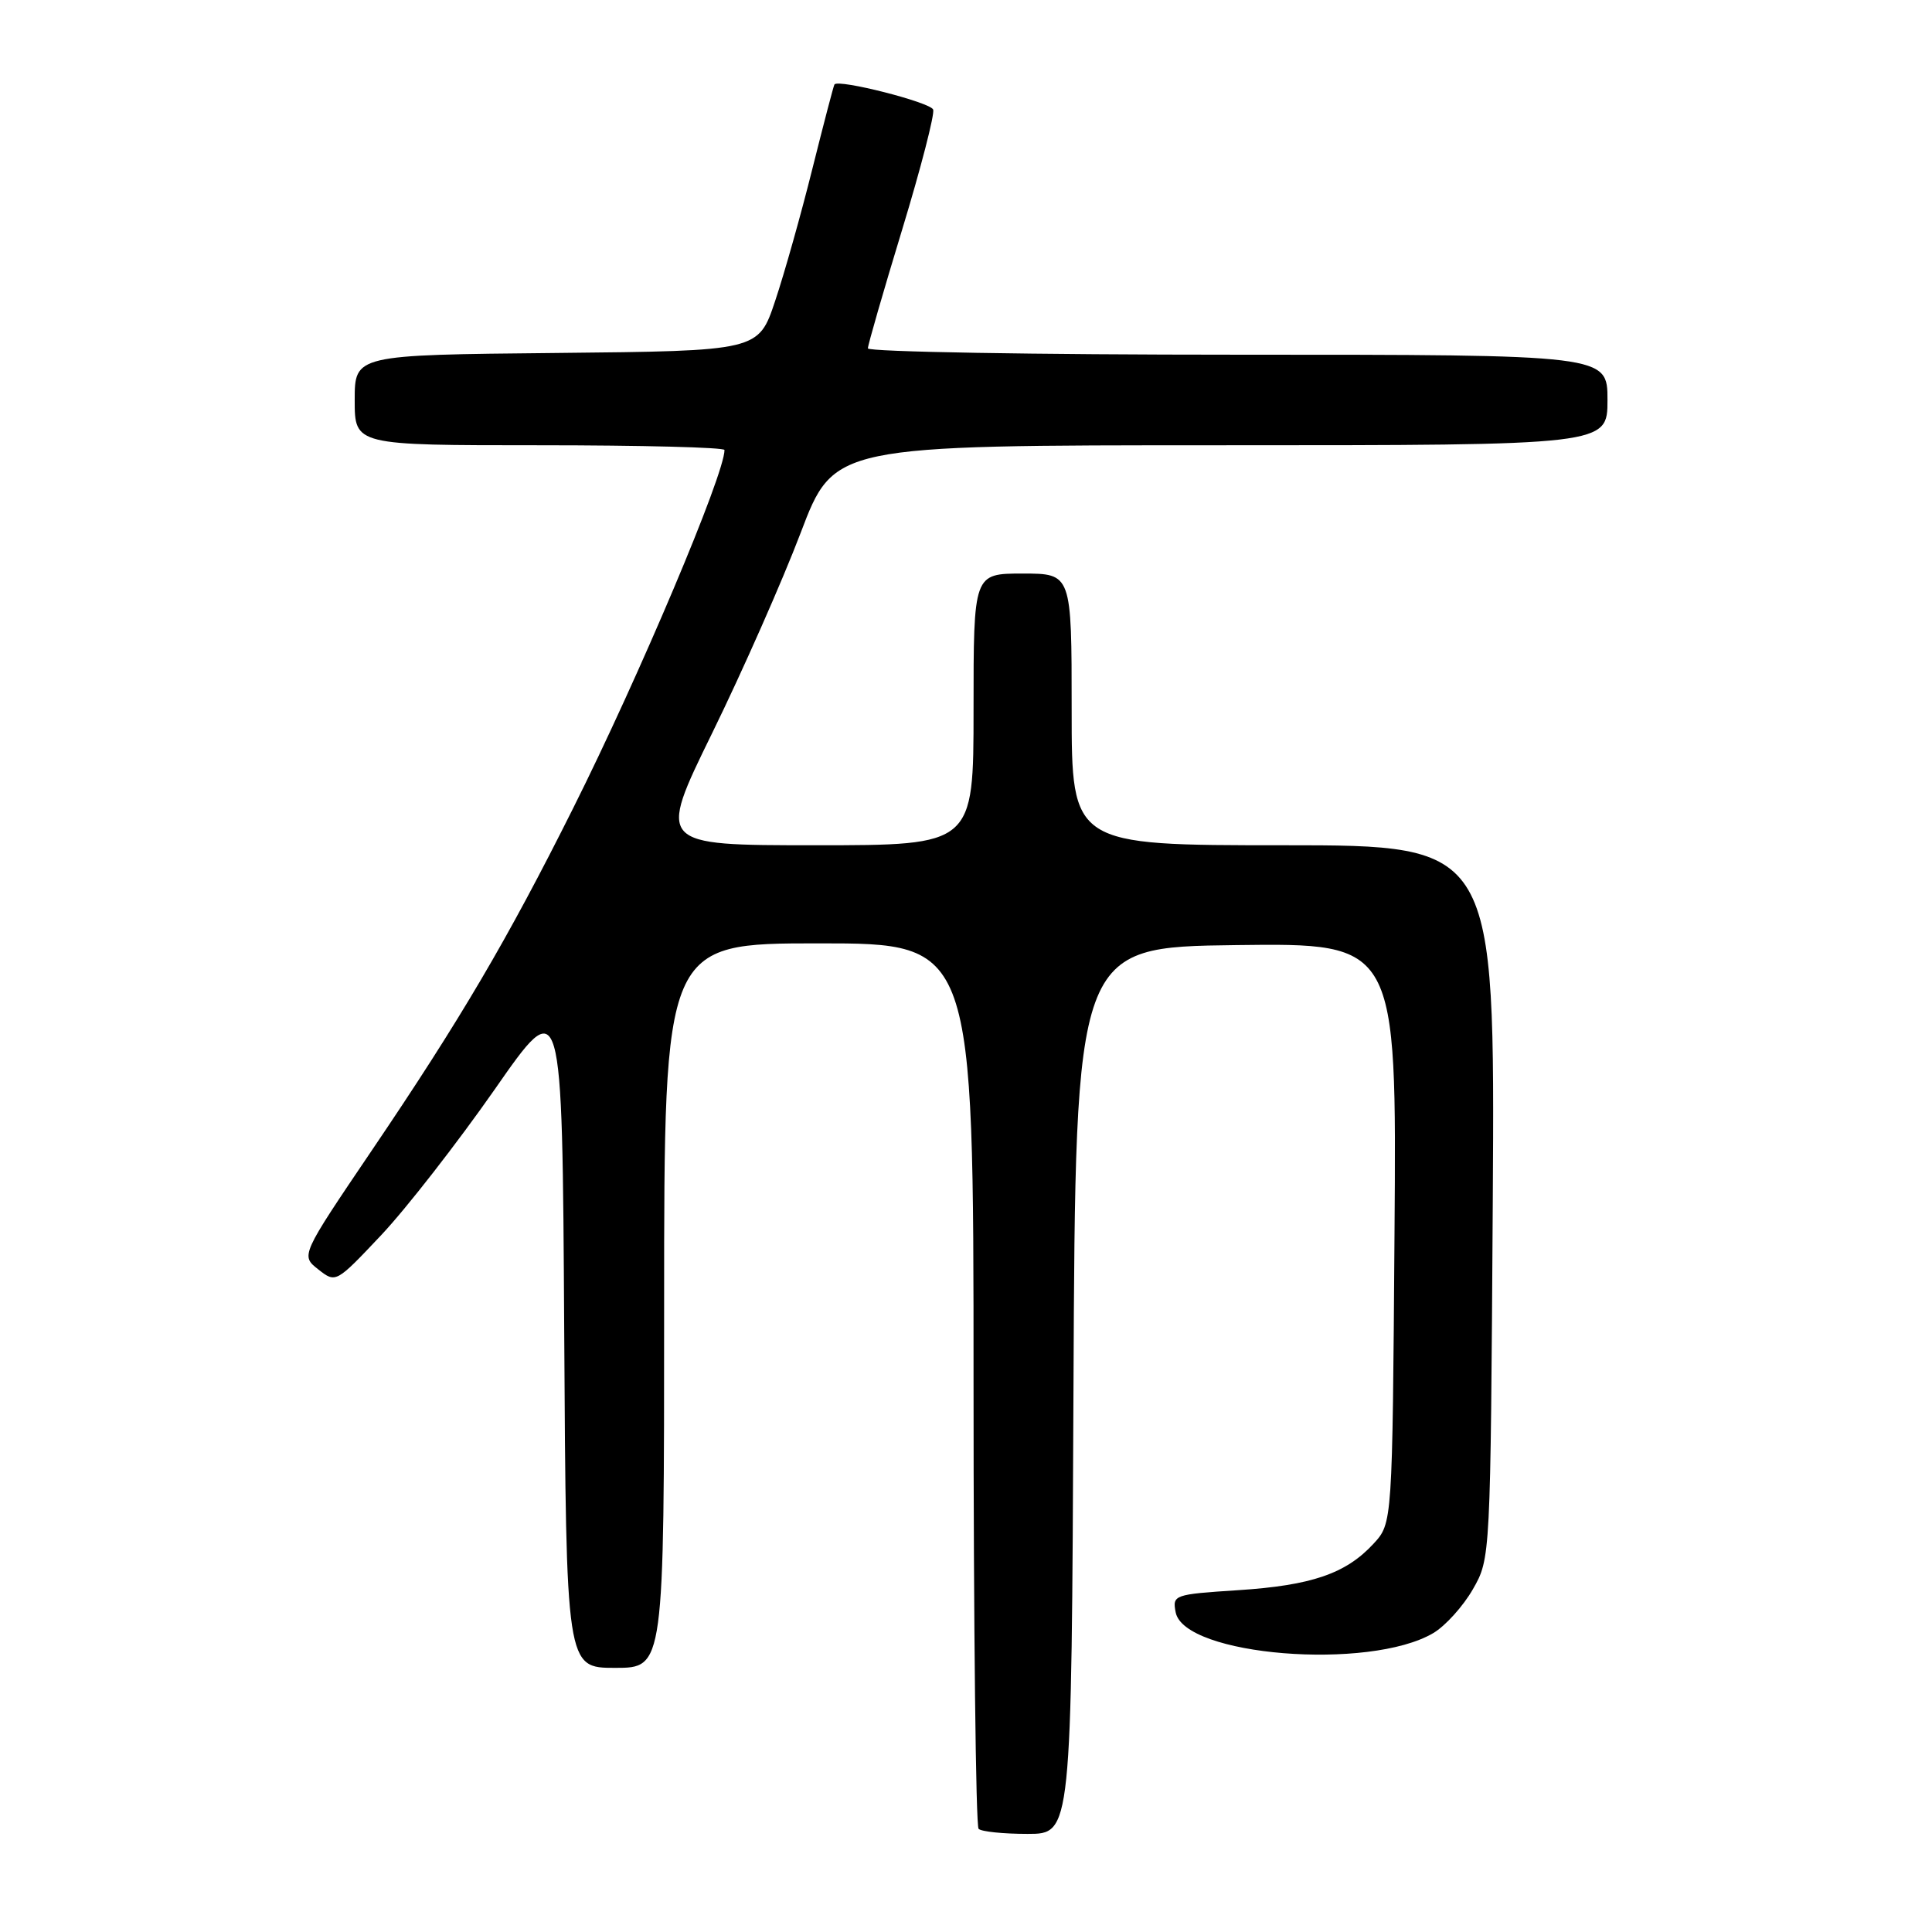 <?xml version="1.0" encoding="UTF-8" standalone="no"?>
<!DOCTYPE svg PUBLIC "-//W3C//DTD SVG 1.1//EN" "http://www.w3.org/Graphics/SVG/1.1/DTD/svg11.dtd" >
<svg xmlns="http://www.w3.org/2000/svg" xmlns:xlink="http://www.w3.org/1999/xlink" version="1.1" viewBox="0 0 256 256">
 <g >
 <path fill="currentColor"
d=" M 142.24 184.25 C 142.50 125.50 142.50 125.50 163.78 125.23 C 185.07 124.96 185.07 124.96 184.78 163.40 C 184.50 201.84 184.50 201.84 182.00 204.55 C 178.34 208.52 173.78 210.08 164.02 210.71 C 155.55 211.26 155.34 211.34 155.78 213.63 C 156.89 219.41 181.44 221.40 189.92 216.39 C 191.51 215.45 193.87 212.84 195.16 210.59 C 197.50 206.50 197.50 206.50 197.80 159.25 C 198.09 112.00 198.09 112.00 170.05 112.00 C 142.00 112.00 142.00 112.00 142.00 94.00 C 142.00 76.00 142.00 76.00 135.50 76.00 C 129.00 76.00 129.00 76.00 129.00 94.00 C 129.00 112.00 129.00 112.00 108.04 112.00 C 87.09 112.00 87.09 112.00 94.38 97.11 C 98.39 88.92 103.66 77.00 106.09 70.61 C 110.50 59.00 110.50 59.00 161.75 59.00 C 213.00 59.00 213.00 59.00 213.00 53.00 C 213.00 47.00 213.00 47.00 164.00 47.00 C 137.05 47.00 115.00 46.62 115.00 46.16 C 115.00 45.71 117.04 38.64 119.53 30.46 C 122.02 22.28 123.87 15.11 123.65 14.52 C 123.27 13.55 111.09 10.45 110.57 11.19 C 110.45 11.36 109.14 16.40 107.64 22.38 C 106.15 28.37 103.93 36.24 102.71 39.88 C 100.50 46.50 100.50 46.50 73.75 46.77 C 47.00 47.03 47.00 47.03 47.00 53.02 C 47.00 59.00 47.00 59.00 71.50 59.00 C 84.97 59.00 96.00 59.28 96.00 59.63 C 96.00 62.86 84.68 89.65 75.93 107.12 C 67.21 124.56 60.99 135.12 49.27 152.43 C 39.84 166.37 39.84 166.37 42.17 168.20 C 44.50 170.03 44.50 170.03 50.54 163.63 C 53.85 160.11 60.60 151.44 65.54 144.37 C 74.50 131.50 74.50 131.50 74.76 176.25 C 75.02 221.00 75.02 221.00 81.51 221.00 C 88.00 221.00 88.00 221.00 88.00 173.00 C 88.00 125.00 88.00 125.00 108.50 125.00 C 129.00 125.00 129.00 125.00 129.00 183.33 C 129.00 215.42 129.30 241.97 129.67 242.33 C 130.03 242.70 132.95 243.00 136.16 243.00 C 141.98 243.00 141.98 243.00 142.24 184.25 Z "/>
</g>
</svg>